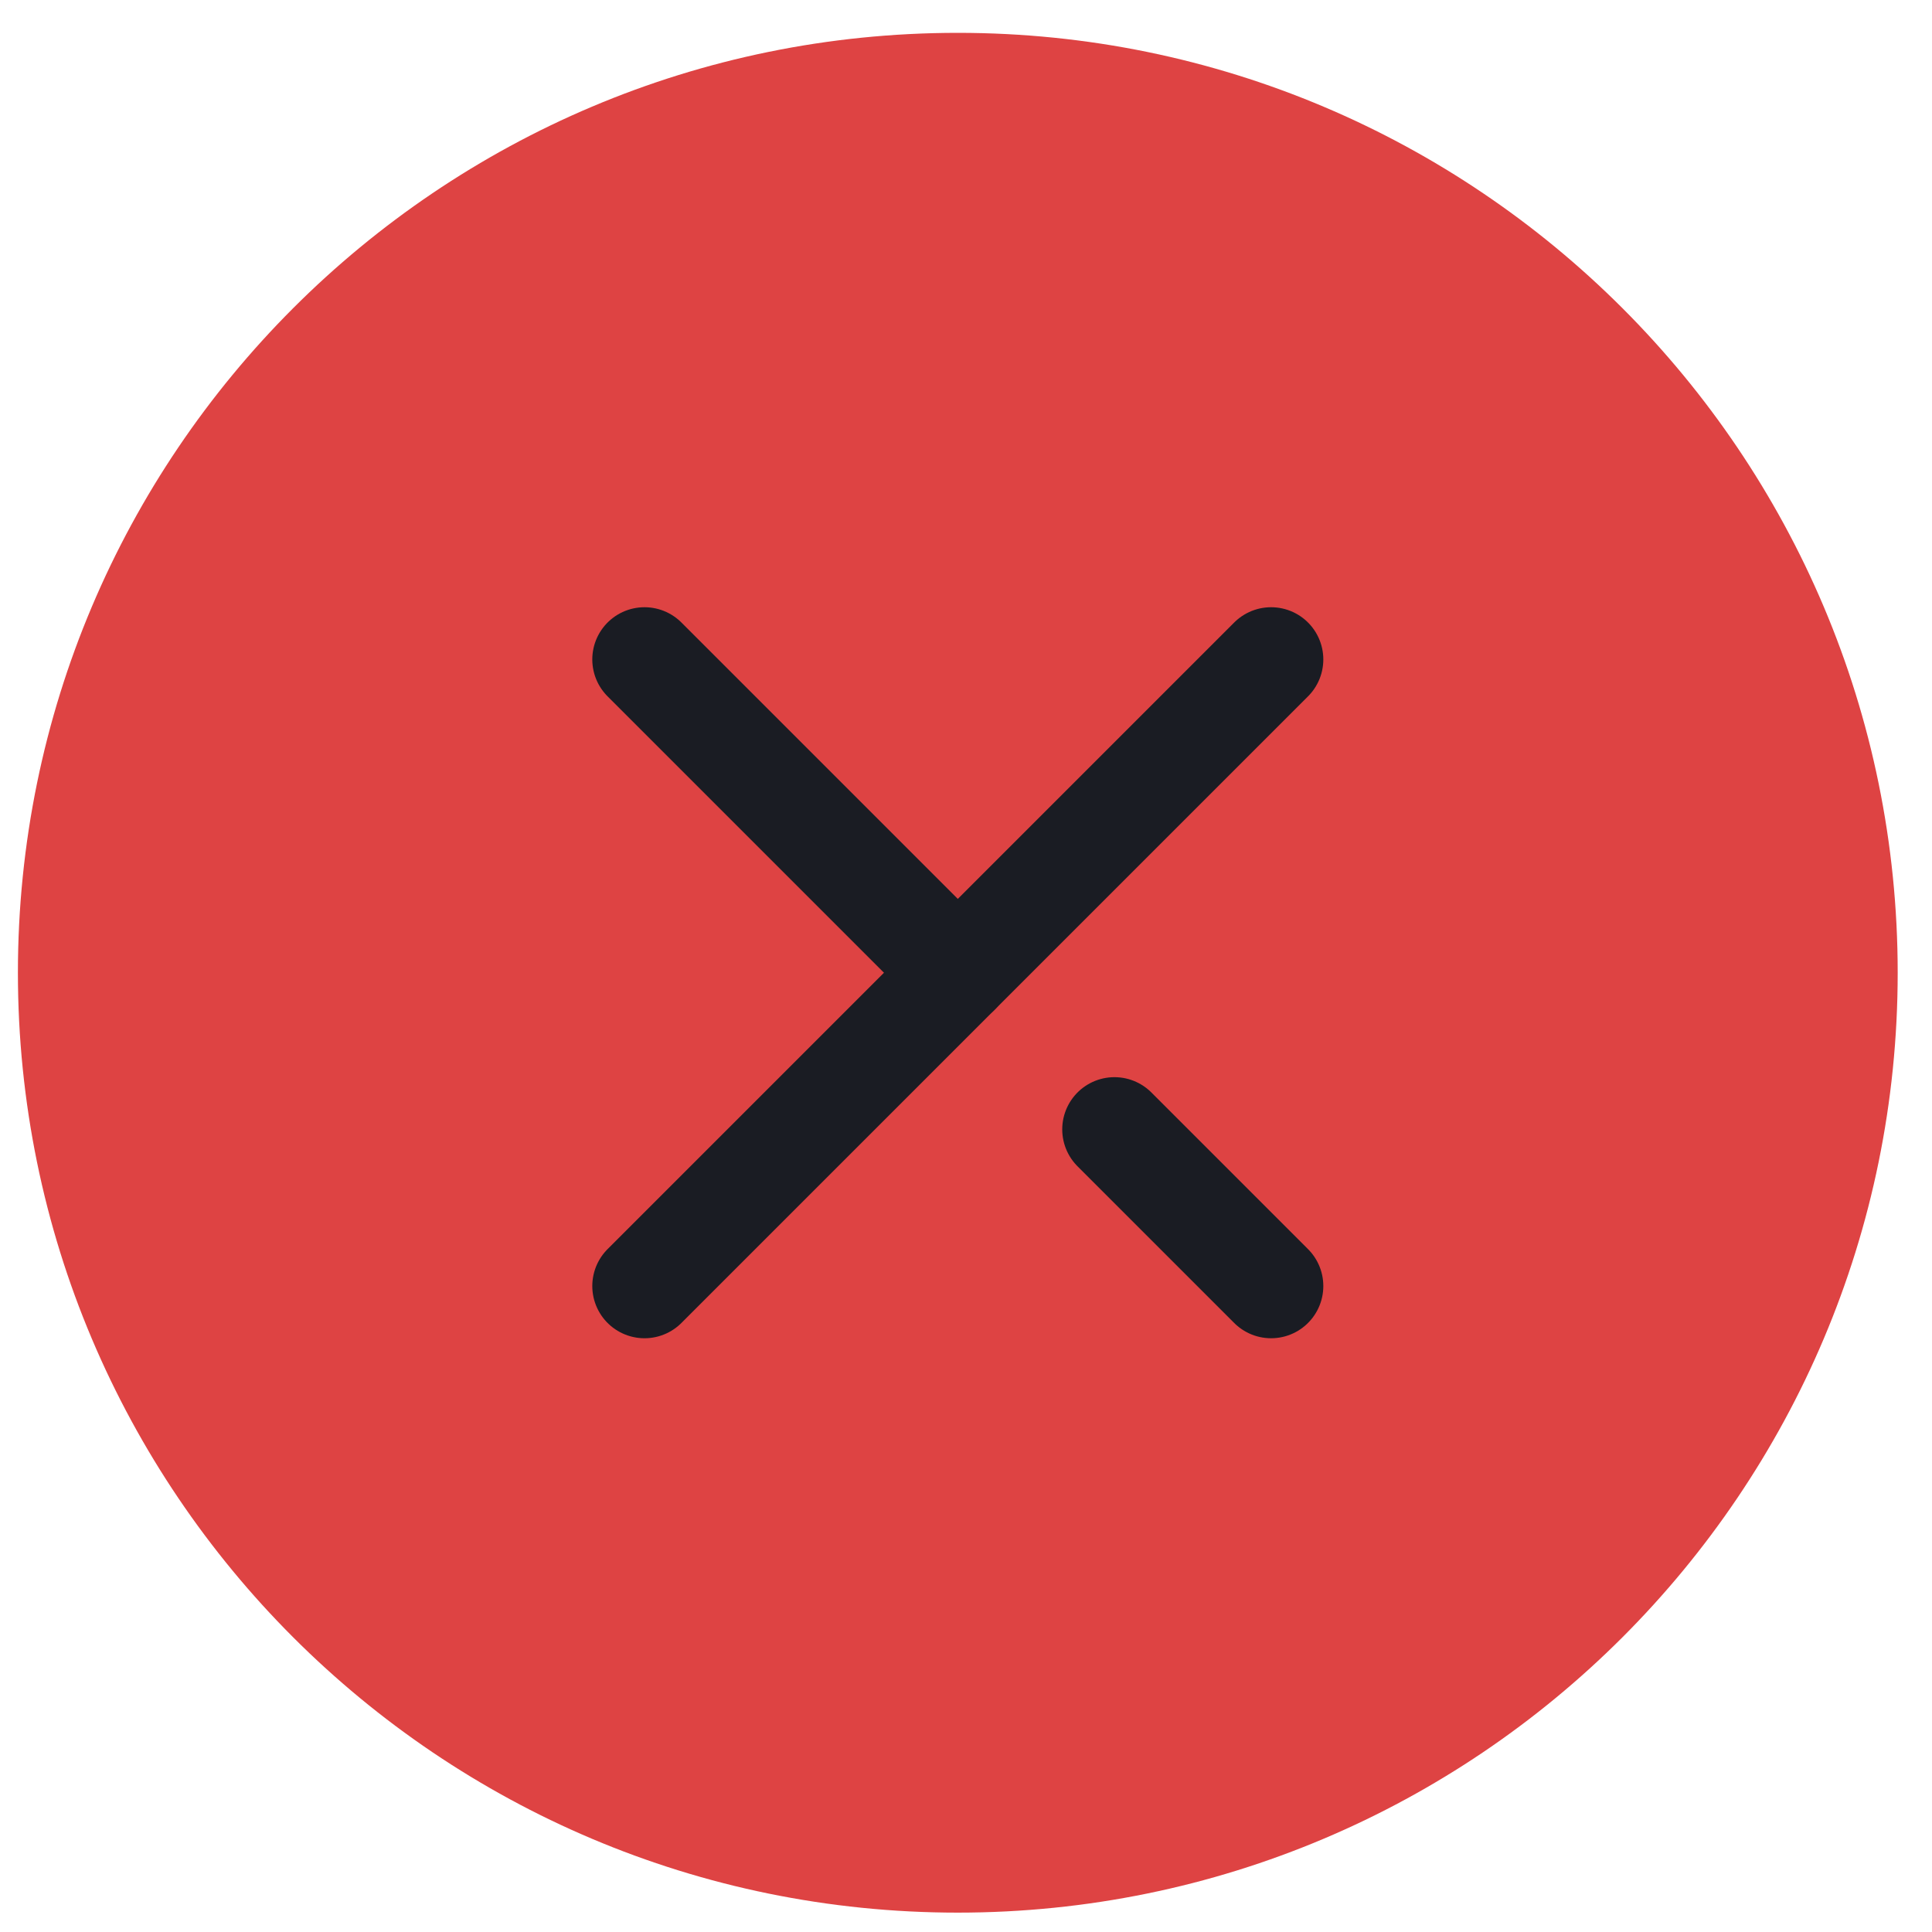 <svg width="37" height="37" viewBox="0 0 37 37" fill="none" xmlns="http://www.w3.org/2000/svg">
<path d="M18.343 36.629C28.284 36.629 36.343 28.57 36.343 18.629C36.343 8.688 28.284 0.629 18.343 0.629C8.402 0.629 0.343 8.688 0.343 18.629C0.343 28.57 8.402 36.629 18.343 36.629Z" fill="#DE4343"/>
<path d="M24.343 12.629L12.343 24.629" stroke="#1A1C23" stroke-width="2" stroke-linecap="round" stroke-linejoin="round"/>
<path d="M12.343 12.629L15.343 15.629L18.343 18.629M24.343 24.629L21.343 21.629" stroke="#1A1C23" stroke-width="2" stroke-linecap="round" stroke-linejoin="round"/>
</svg>
